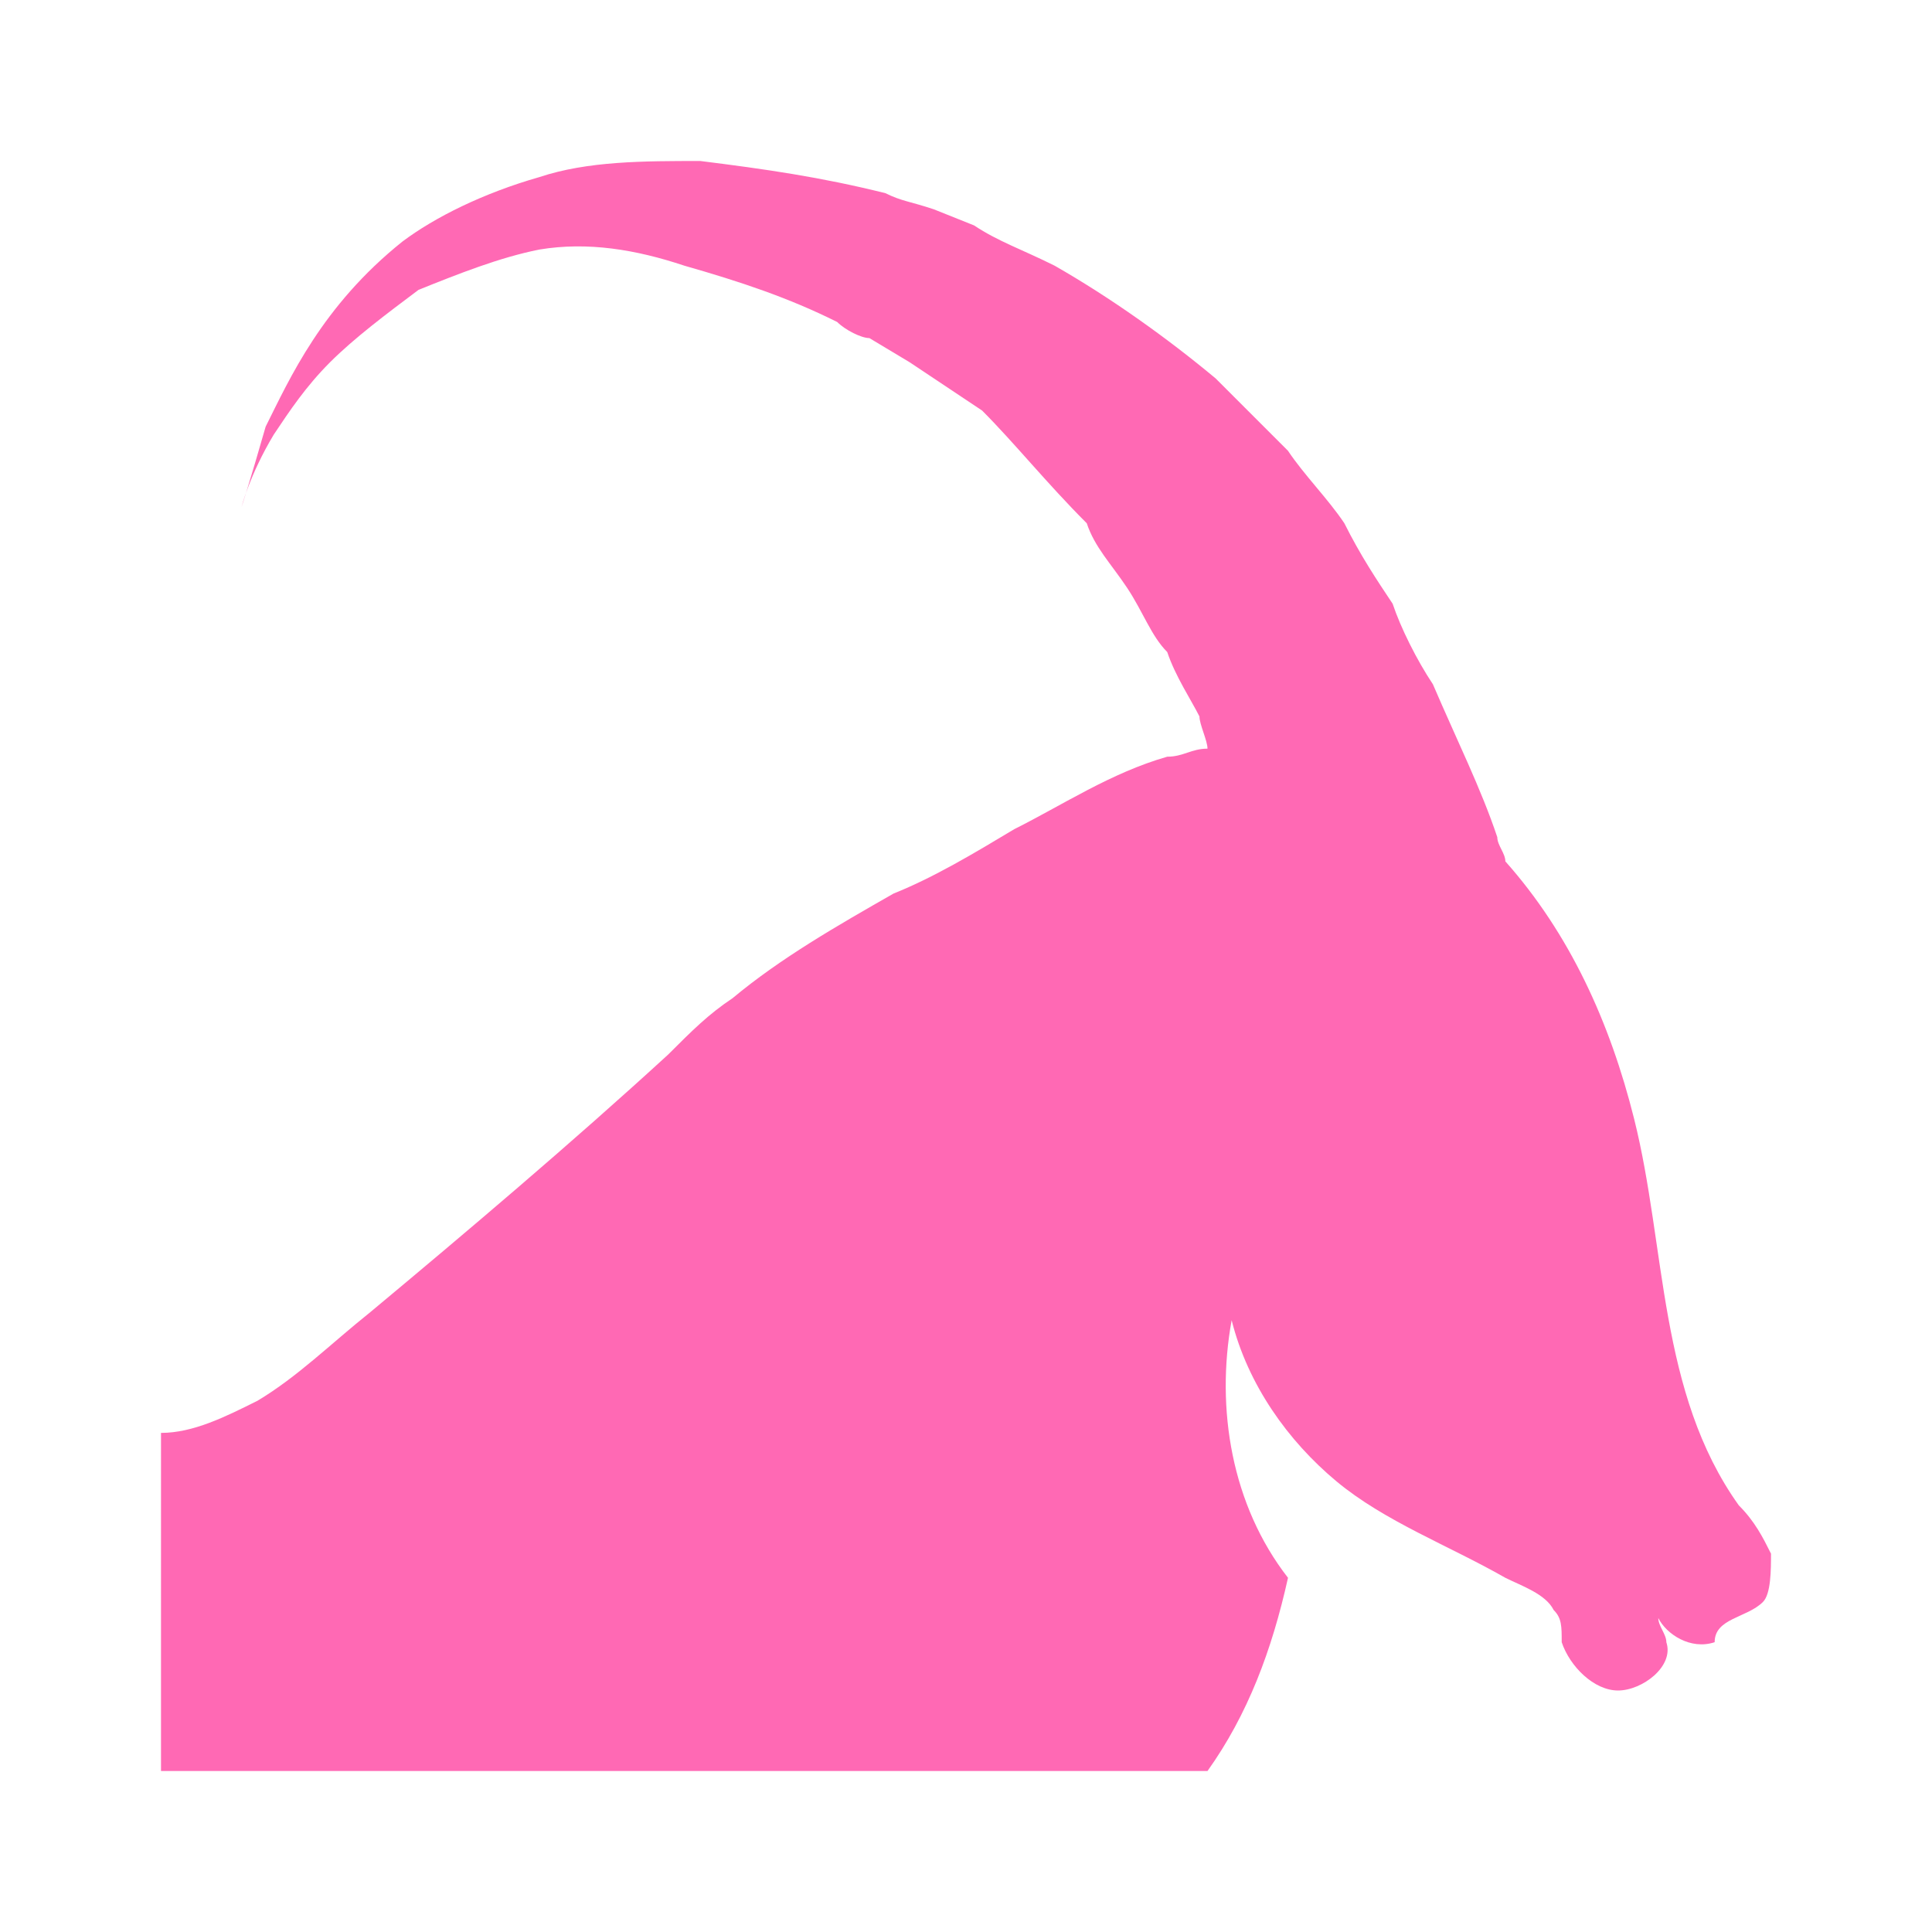 <svg fill="#FF69B4" xmlns="http://www.w3.org/2000/svg" xmlns:xlink="http://www.w3.org/1999/xlink" version="1.1" x="0px" y="0px" viewBox="0 0 24 24" enable-background="new 0 0 24 24" xml:space="preserve"><path d="M22,19.3c-0.1-0.2-0.2-0.4-0.4-0.6c-1-1.4-0.9-3.2-1.3-4.8c-0.3-1.2-0.8-2.3-1.6-3.2c0-0.1-0.1-0.2-0.1-0.3  c-0.2-0.6-0.5-1.2-0.8-1.9c-0.2-0.3-0.4-0.7-0.5-1c-0.2-0.3-0.4-0.6-0.6-1c-0.2-0.3-0.5-0.6-0.7-0.9c-0.3-0.3-0.6-0.6-0.9-0.9  c-0.6-0.5-1.3-1-2-1.4c-0.4-0.2-0.7-0.3-1-0.5l-0.5-0.2c-0.3-0.1-0.4-0.1-0.6-0.2C10.2,2.2,9.5,2.1,8.7,2C8,2,7.3,2,6.7,2.2  C6,2.4,5.4,2.7,5,3C4,3.8,3.6,4.7,3.3,5.3C3.1,6,3,6.3,3,6.3l0,0c0,0,0.1-0.4,0.4-0.9c0.2-0.3,0.4-0.6,0.7-0.9  c0.3-0.3,0.7-0.6,1.1-0.9c0.5-0.2,1-0.4,1.5-0.5c0.6-0.1,1.2,0,1.8,0.2C9.2,3.5,9.8,3.7,10.4,4c0.1,0.1,0.3,0.2,0.4,0.2l0.5,0.3  c0.3,0.2,0.6,0.4,0.9,0.6C12.6,5.5,13,6,13.5,6.5C13.6,6.8,13.8,7,14,7.3c0.2,0.3,0.3,0.6,0.5,0.8c0.1,0.3,0.3,0.6,0.4,0.8  c0,0.1,0.1,0.3,0.1,0.4c-0.2,0-0.3,0.1-0.5,0.1c-0.7,0.2-1.3,0.6-1.9,0.9c-0.5,0.3-1,0.6-1.5,0.8c-0.7,0.4-1.4,0.8-2,1.3  c-0.3,0.2-0.5,0.4-0.8,0.7c-1.2,1.1-2.5,2.2-3.7,3.2c-0.5,0.4-0.9,0.8-1.4,1.1c-0.4,0.2-0.8,0.4-1.2,0.4V22h13  c0.5-0.7,0.8-1.5,1-2.4c-0.7-0.9-0.9-2.1-0.7-3.2c0.2,0.8,0.7,1.5,1.3,2c0.6,0.5,1.4,0.8,2.1,1.2c0.2,0.1,0.5,0.2,0.6,0.4  c0.1,0.1,0.1,0.2,0.1,0.4c0.1,0.3,0.4,0.6,0.7,0.6c0.3,0,0.7-0.3,0.6-0.6c0-0.1-0.1-0.2-0.1-0.3c0.1,0.2,0.4,0.4,0.7,0.3  c0-0.3,0.4-0.3,0.6-0.5C22,19.8,22,19.5,22,19.3z"></path></svg>
